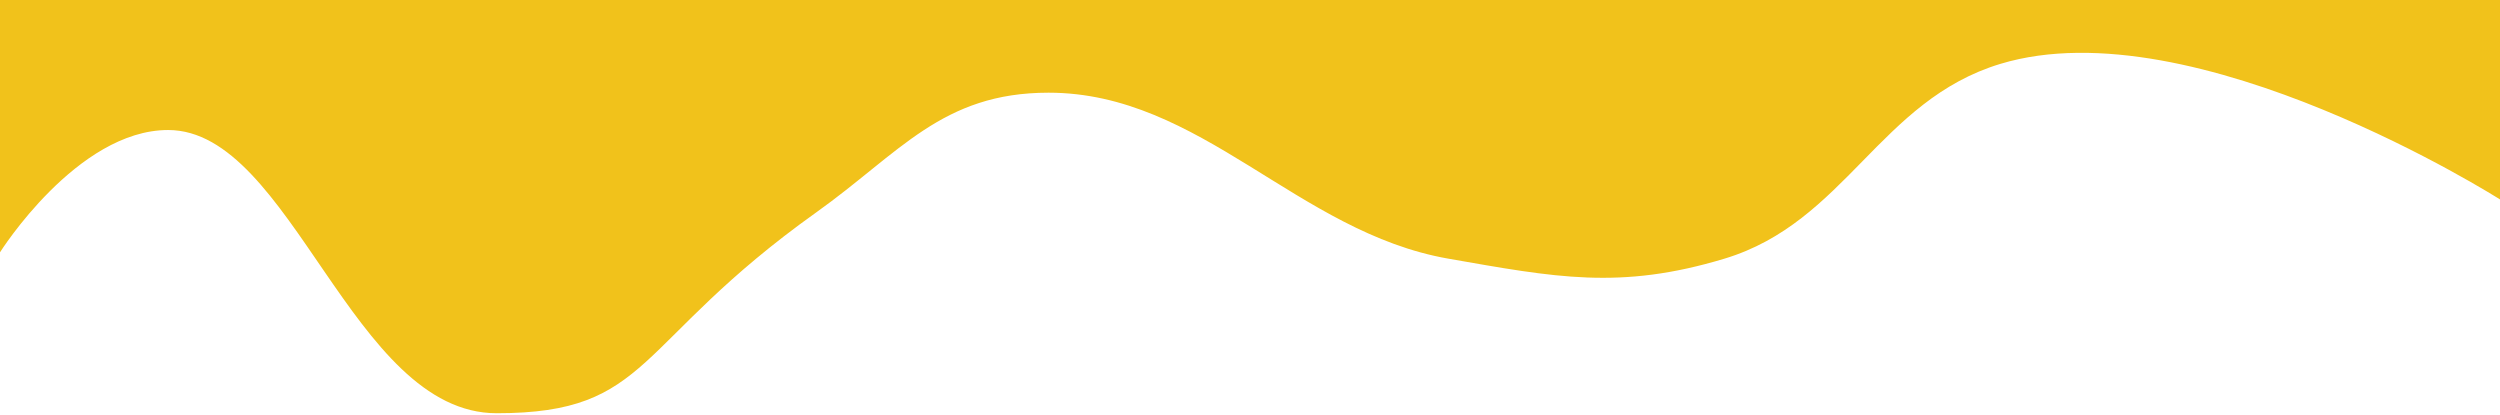 <svg width="971" height="161" viewBox="0 0 971 161" fill="none" xmlns="http://www.w3.org/2000/svg">
<path d="M317.021 82.5C245.704 133.353 253.218 160.5 192.904 160.5C136.647 160.5 113.339 50.5 65.298 50.5C29.908 50.5 0 98 0 98V0H971V77.461C971 77.461 852.338 2.047 776.999 24.793C729.995 38.984 716.78 86.277 669.775 100.466C629.139 112.732 603.998 107.706 562.551 100.466C503.951 90.23 466.45 36 407.242 36C365.87 36 349.495 59.344 317.021 82.5Z" fill="#F1C21B"/>
</svg>

